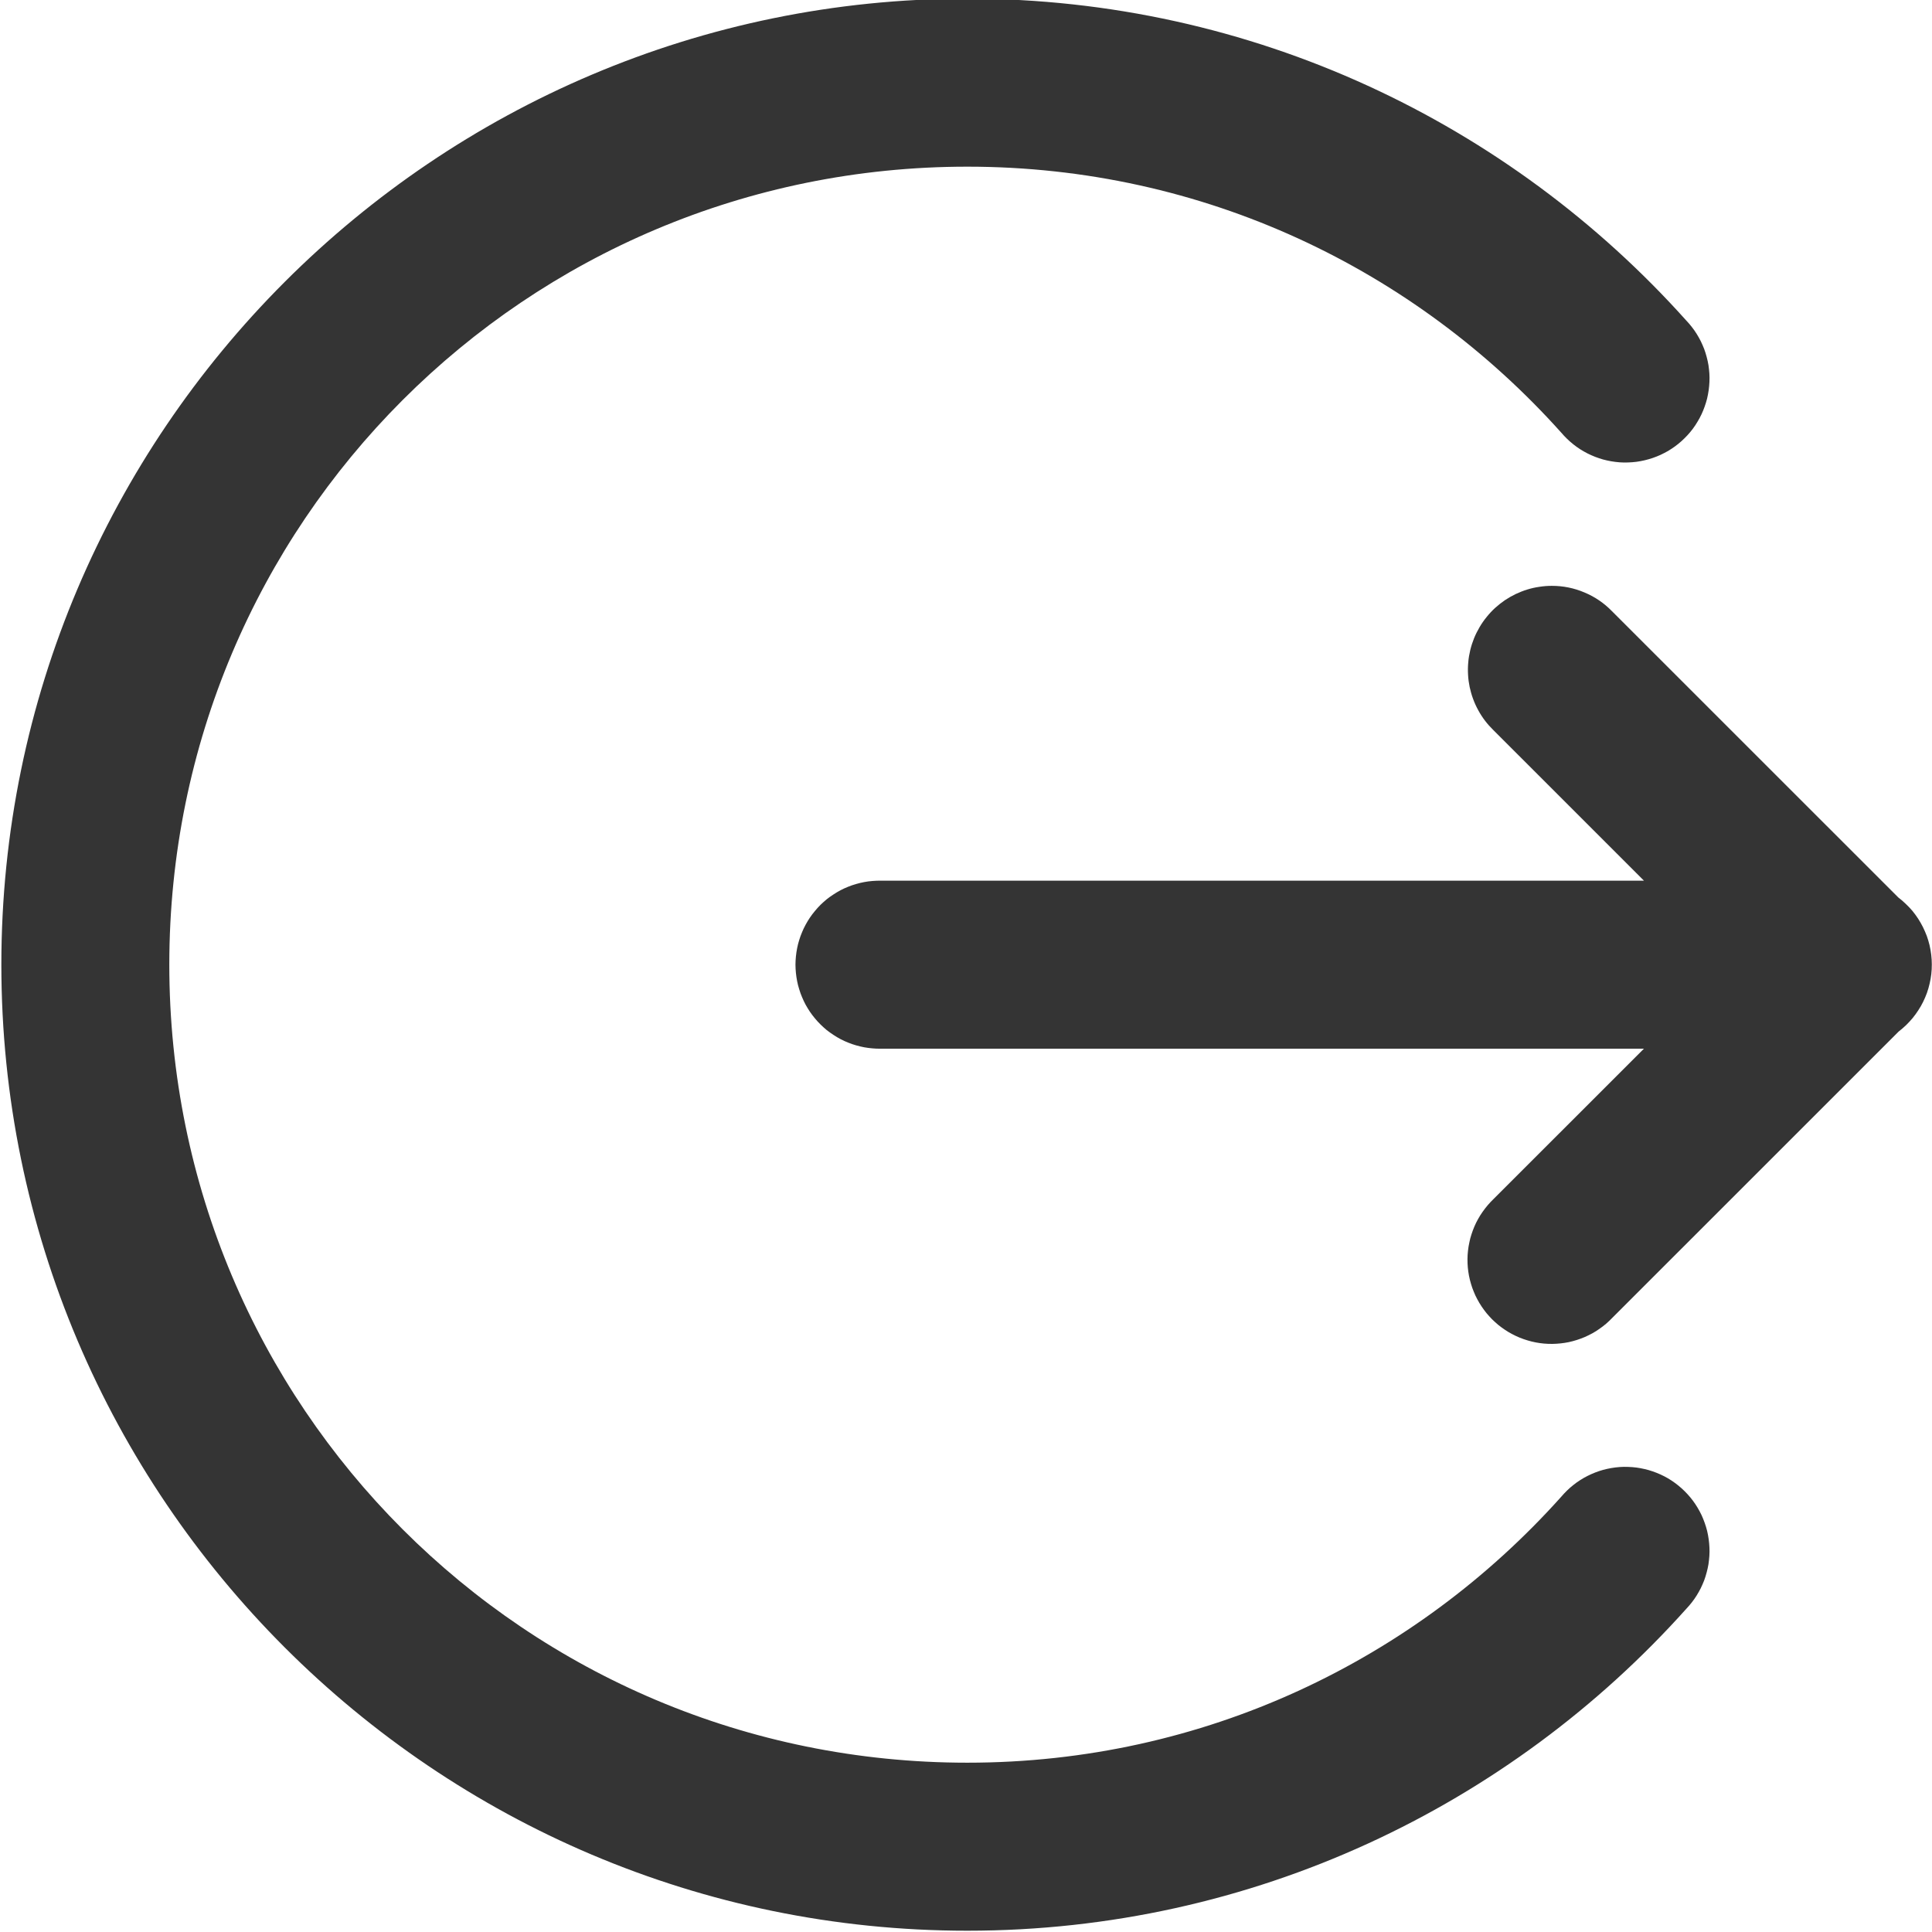 <svg width="30" height="30" viewBox="0 0 30 30" fill="none" xmlns="http://www.w3.org/2000/svg">
<g clip-path="url(#clip0_165:1228)">
<path d="M15.021 -0.021C6.752 -0.021 0.021 6.711 0.021 14.979C0.021 23.248 6.752 29.98 15.021 29.98C19.453 29.98 23.444 28.043 26.186 24.98C26.216 24.948 26.245 24.915 26.271 24.881C26.298 24.847 26.323 24.811 26.346 24.774C26.369 24.737 26.39 24.699 26.41 24.66C26.429 24.621 26.446 24.581 26.462 24.541C26.477 24.5 26.49 24.459 26.501 24.416C26.513 24.375 26.521 24.332 26.529 24.289C26.535 24.246 26.54 24.203 26.543 24.159C26.546 24.116 26.546 24.072 26.544 24.029C26.542 23.985 26.538 23.942 26.532 23.899C26.526 23.856 26.518 23.813 26.508 23.771C26.497 23.729 26.485 23.687 26.47 23.646C26.456 23.605 26.439 23.565 26.421 23.525C26.402 23.486 26.382 23.448 26.359 23.41C26.337 23.373 26.313 23.337 26.287 23.302C26.261 23.267 26.233 23.234 26.204 23.202C26.174 23.169 26.143 23.139 26.111 23.11C26.079 23.081 26.045 23.054 26.01 23.028C25.975 23.002 25.938 22.978 25.901 22.956C25.863 22.934 25.825 22.914 25.785 22.896C25.745 22.878 25.705 22.862 25.664 22.848C25.623 22.834 25.581 22.821 25.539 22.812C25.496 22.802 25.454 22.794 25.41 22.788C25.367 22.783 25.324 22.779 25.28 22.778C25.237 22.776 25.193 22.777 25.15 22.78C25.106 22.783 25.063 22.789 25.02 22.796C24.978 22.803 24.935 22.813 24.893 22.824C24.851 22.836 24.81 22.849 24.77 22.865C24.729 22.881 24.689 22.899 24.651 22.918C24.612 22.938 24.574 22.959 24.537 22.983C24.5 23.006 24.465 23.032 24.431 23.059C24.397 23.086 24.364 23.114 24.333 23.145C24.302 23.175 24.272 23.207 24.244 23.24C21.974 25.775 18.695 27.371 15.021 27.371C8.161 27.371 2.629 21.839 2.629 14.979C2.629 8.12 8.161 2.588 15.021 2.588C18.694 2.588 21.973 4.184 24.244 6.719C24.272 6.752 24.302 6.784 24.333 6.814C24.364 6.844 24.397 6.873 24.431 6.9C24.465 6.927 24.5 6.952 24.537 6.976C24.574 6.999 24.612 7.021 24.651 7.041C24.689 7.06 24.729 7.078 24.77 7.094C24.81 7.109 24.851 7.123 24.893 7.135C24.935 7.146 24.978 7.156 25.02 7.163C25.063 7.17 25.106 7.176 25.15 7.179C25.193 7.182 25.237 7.183 25.28 7.181C25.324 7.18 25.367 7.176 25.41 7.171C25.454 7.165 25.496 7.157 25.539 7.147C25.581 7.137 25.623 7.125 25.664 7.111C25.705 7.097 25.745 7.081 25.785 7.063C25.825 7.044 25.863 7.024 25.901 7.003C25.938 6.98 25.975 6.957 26.01 6.931C26.045 6.905 26.079 6.878 26.111 6.849C26.143 6.82 26.174 6.789 26.204 6.757C26.233 6.725 26.261 6.692 26.287 6.657C26.313 6.622 26.337 6.586 26.359 6.548C26.382 6.511 26.402 6.473 26.421 6.433C26.439 6.394 26.456 6.354 26.47 6.313C26.485 6.272 26.497 6.23 26.508 6.188C26.518 6.145 26.526 6.103 26.532 6.06C26.538 6.017 26.542 5.974 26.544 5.93C26.546 5.886 26.546 5.843 26.543 5.799C26.54 5.756 26.535 5.713 26.529 5.67C26.521 5.627 26.513 5.584 26.501 5.542C26.49 5.5 26.477 5.459 26.462 5.418C26.446 5.378 26.429 5.338 26.41 5.299C26.39 5.259 26.369 5.222 26.346 5.185C26.323 5.148 26.298 5.112 26.271 5.078C26.245 5.044 26.216 5.01 26.186 4.979C23.443 1.916 19.452 -0.021 15.021 -0.021ZM24.096 9.097C24.032 9.097 23.968 9.102 23.904 9.112C23.84 9.121 23.777 9.135 23.716 9.154C23.654 9.173 23.594 9.197 23.536 9.224C23.478 9.252 23.422 9.284 23.368 9.32C23.315 9.356 23.265 9.396 23.217 9.439C23.169 9.483 23.125 9.53 23.085 9.58C23.044 9.63 23.007 9.683 22.975 9.738C22.942 9.794 22.913 9.852 22.889 9.911C22.865 9.971 22.845 10.032 22.83 10.095C22.815 10.158 22.804 10.221 22.799 10.285C22.793 10.35 22.792 10.414 22.796 10.478C22.799 10.543 22.808 10.606 22.821 10.669C22.835 10.733 22.852 10.794 22.875 10.855C22.897 10.915 22.924 10.974 22.955 11.03C22.986 11.087 23.021 11.141 23.06 11.192C23.099 11.243 23.142 11.291 23.188 11.336L25.527 13.675H13.675C13.632 13.675 13.589 13.676 13.546 13.68C13.503 13.683 13.461 13.689 13.418 13.697C13.376 13.705 13.334 13.715 13.293 13.727C13.251 13.739 13.21 13.753 13.171 13.769C13.13 13.785 13.091 13.803 13.053 13.823C13.015 13.843 12.978 13.865 12.942 13.889C12.906 13.912 12.871 13.937 12.837 13.964C12.804 13.992 12.772 14.02 12.741 14.05C12.71 14.081 12.681 14.113 12.654 14.146C12.626 14.179 12.601 14.213 12.576 14.249C12.552 14.285 12.53 14.321 12.509 14.36C12.489 14.397 12.47 14.436 12.454 14.476C12.437 14.516 12.422 14.556 12.41 14.597C12.397 14.639 12.386 14.68 12.378 14.723C12.37 14.765 12.363 14.808 12.359 14.85C12.355 14.893 12.352 14.936 12.352 14.979C12.352 15.023 12.355 15.065 12.359 15.109C12.363 15.151 12.37 15.194 12.378 15.236C12.386 15.279 12.397 15.32 12.41 15.361C12.422 15.403 12.437 15.443 12.454 15.483C12.47 15.523 12.489 15.561 12.509 15.6C12.53 15.637 12.552 15.674 12.576 15.71C12.601 15.746 12.626 15.78 12.654 15.813C12.681 15.846 12.71 15.878 12.741 15.908C12.772 15.939 12.804 15.967 12.837 15.995C12.871 16.021 12.906 16.047 12.942 16.07C12.978 16.094 13.015 16.116 13.053 16.136C13.091 16.156 13.13 16.174 13.171 16.19C13.21 16.206 13.251 16.22 13.293 16.232C13.334 16.244 13.376 16.254 13.418 16.262C13.461 16.27 13.503 16.275 13.546 16.279C13.589 16.283 13.632 16.285 13.675 16.284H25.527L23.188 18.622C23.157 18.652 23.127 18.684 23.099 18.717C23.071 18.75 23.045 18.784 23.02 18.82C22.995 18.855 22.972 18.892 22.951 18.93C22.93 18.967 22.911 19.006 22.894 19.046C22.877 19.086 22.862 19.126 22.849 19.167C22.835 19.209 22.824 19.25 22.816 19.293C22.806 19.335 22.8 19.378 22.795 19.421C22.79 19.464 22.787 19.507 22.787 19.55C22.787 19.594 22.788 19.637 22.792 19.68C22.796 19.723 22.802 19.766 22.81 19.808C22.818 19.851 22.829 19.893 22.841 19.934C22.853 19.976 22.867 20.016 22.884 20.056C22.9 20.097 22.918 20.136 22.939 20.174C22.959 20.212 22.981 20.249 23.005 20.285C23.029 20.321 23.055 20.356 23.082 20.39C23.11 20.423 23.139 20.455 23.169 20.486C23.2 20.516 23.232 20.545 23.265 20.573C23.299 20.6 23.334 20.626 23.37 20.65C23.405 20.674 23.443 20.696 23.481 20.716C23.519 20.736 23.558 20.755 23.598 20.771C23.639 20.787 23.679 20.802 23.721 20.814C23.762 20.826 23.804 20.837 23.847 20.845C23.889 20.853 23.932 20.859 23.975 20.863C24.018 20.867 24.061 20.868 24.105 20.868C24.148 20.867 24.191 20.865 24.234 20.86C24.277 20.855 24.32 20.849 24.362 20.84C24.405 20.83 24.446 20.82 24.488 20.806C24.529 20.793 24.569 20.778 24.609 20.761C24.649 20.744 24.687 20.724 24.725 20.704C24.763 20.683 24.8 20.66 24.835 20.635C24.871 20.61 24.905 20.584 24.938 20.556C24.971 20.528 25.002 20.498 25.032 20.467L29.482 16.018C29.522 15.987 29.56 15.954 29.596 15.92C29.632 15.885 29.666 15.848 29.699 15.809C29.73 15.771 29.76 15.73 29.787 15.688C29.815 15.646 29.84 15.602 29.862 15.557C29.884 15.512 29.904 15.466 29.921 15.419C29.938 15.371 29.952 15.323 29.963 15.274C29.975 15.225 29.983 15.176 29.989 15.126C29.995 15.076 29.997 15.026 29.997 14.976C29.997 14.925 29.994 14.875 29.988 14.825C29.982 14.775 29.973 14.726 29.962 14.677C29.95 14.628 29.936 14.58 29.919 14.533C29.901 14.486 29.881 14.44 29.859 14.395C29.836 14.35 29.811 14.306 29.784 14.264C29.756 14.222 29.727 14.182 29.695 14.143C29.662 14.105 29.628 14.068 29.591 14.034C29.555 13.999 29.517 13.966 29.477 13.936L25.032 9.492C24.91 9.366 24.767 9.268 24.604 9.2C24.442 9.131 24.273 9.097 24.096 9.097Z" fill="#343434"/>
</g>
<defs>
<clipPath id="clip0_165:1228">
<rect width="30" height="30" fill="#343434"/>
</clipPath>
</defs>
</svg>

